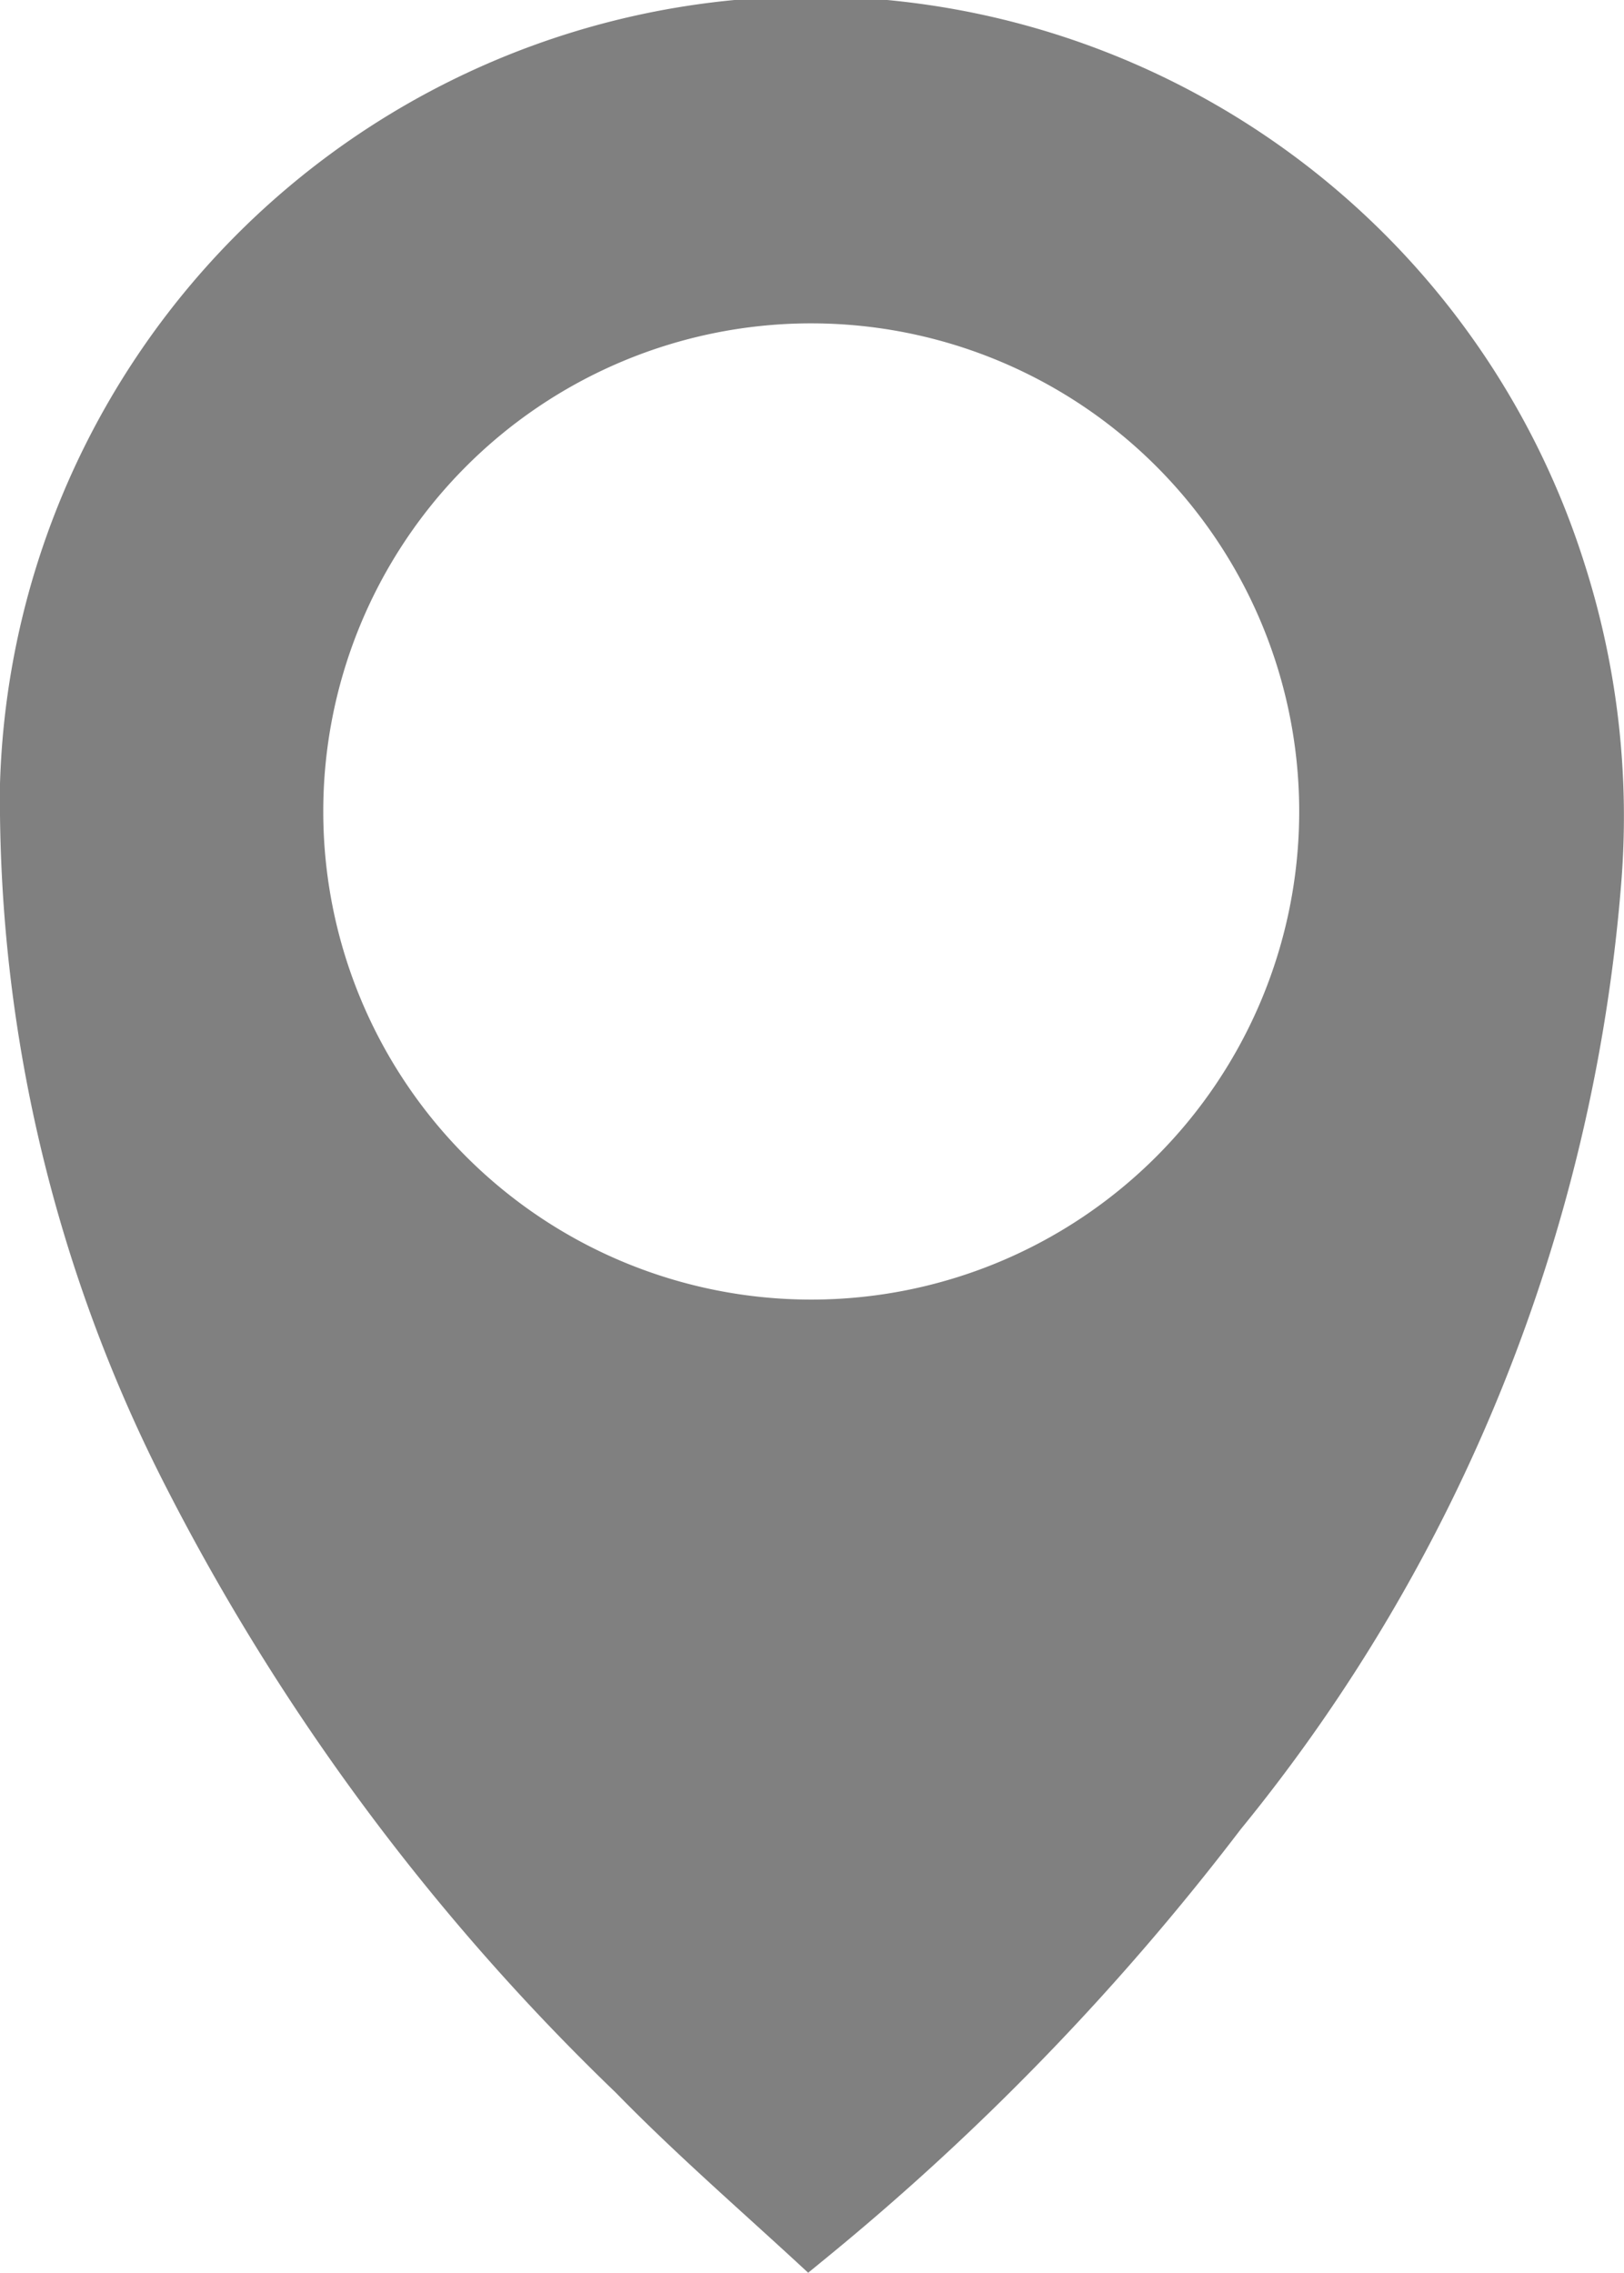 <svg xmlns="http://www.w3.org/2000/svg" viewBox="0 0 10.55 14.76"><title>мэп</title><g id="Слой_2" data-name="Слой 2"><g id="Слой_1-2" data-name="Слой 1"><path d="M5.25,14.76C4.83,14.37,4.4,14,4,13.59A14.81,14.81,0,0,1,1.08,9.66,9.79,9.79,0,0,1,0,5.09,5.27,5.27,0,0,1,10.29,3.65a5.39,5.39,0,0,1,.24,2.11,11.11,11.11,0,0,1-2.47,6.12,16.58,16.58,0,0,1-2.7,2.79Zm0-12.66A3.17,3.17,0,1,0,8.44,5.28,3.17,3.17,0,0,0,5.28,2.1Z" style="fill:gray"/></g></g></svg>